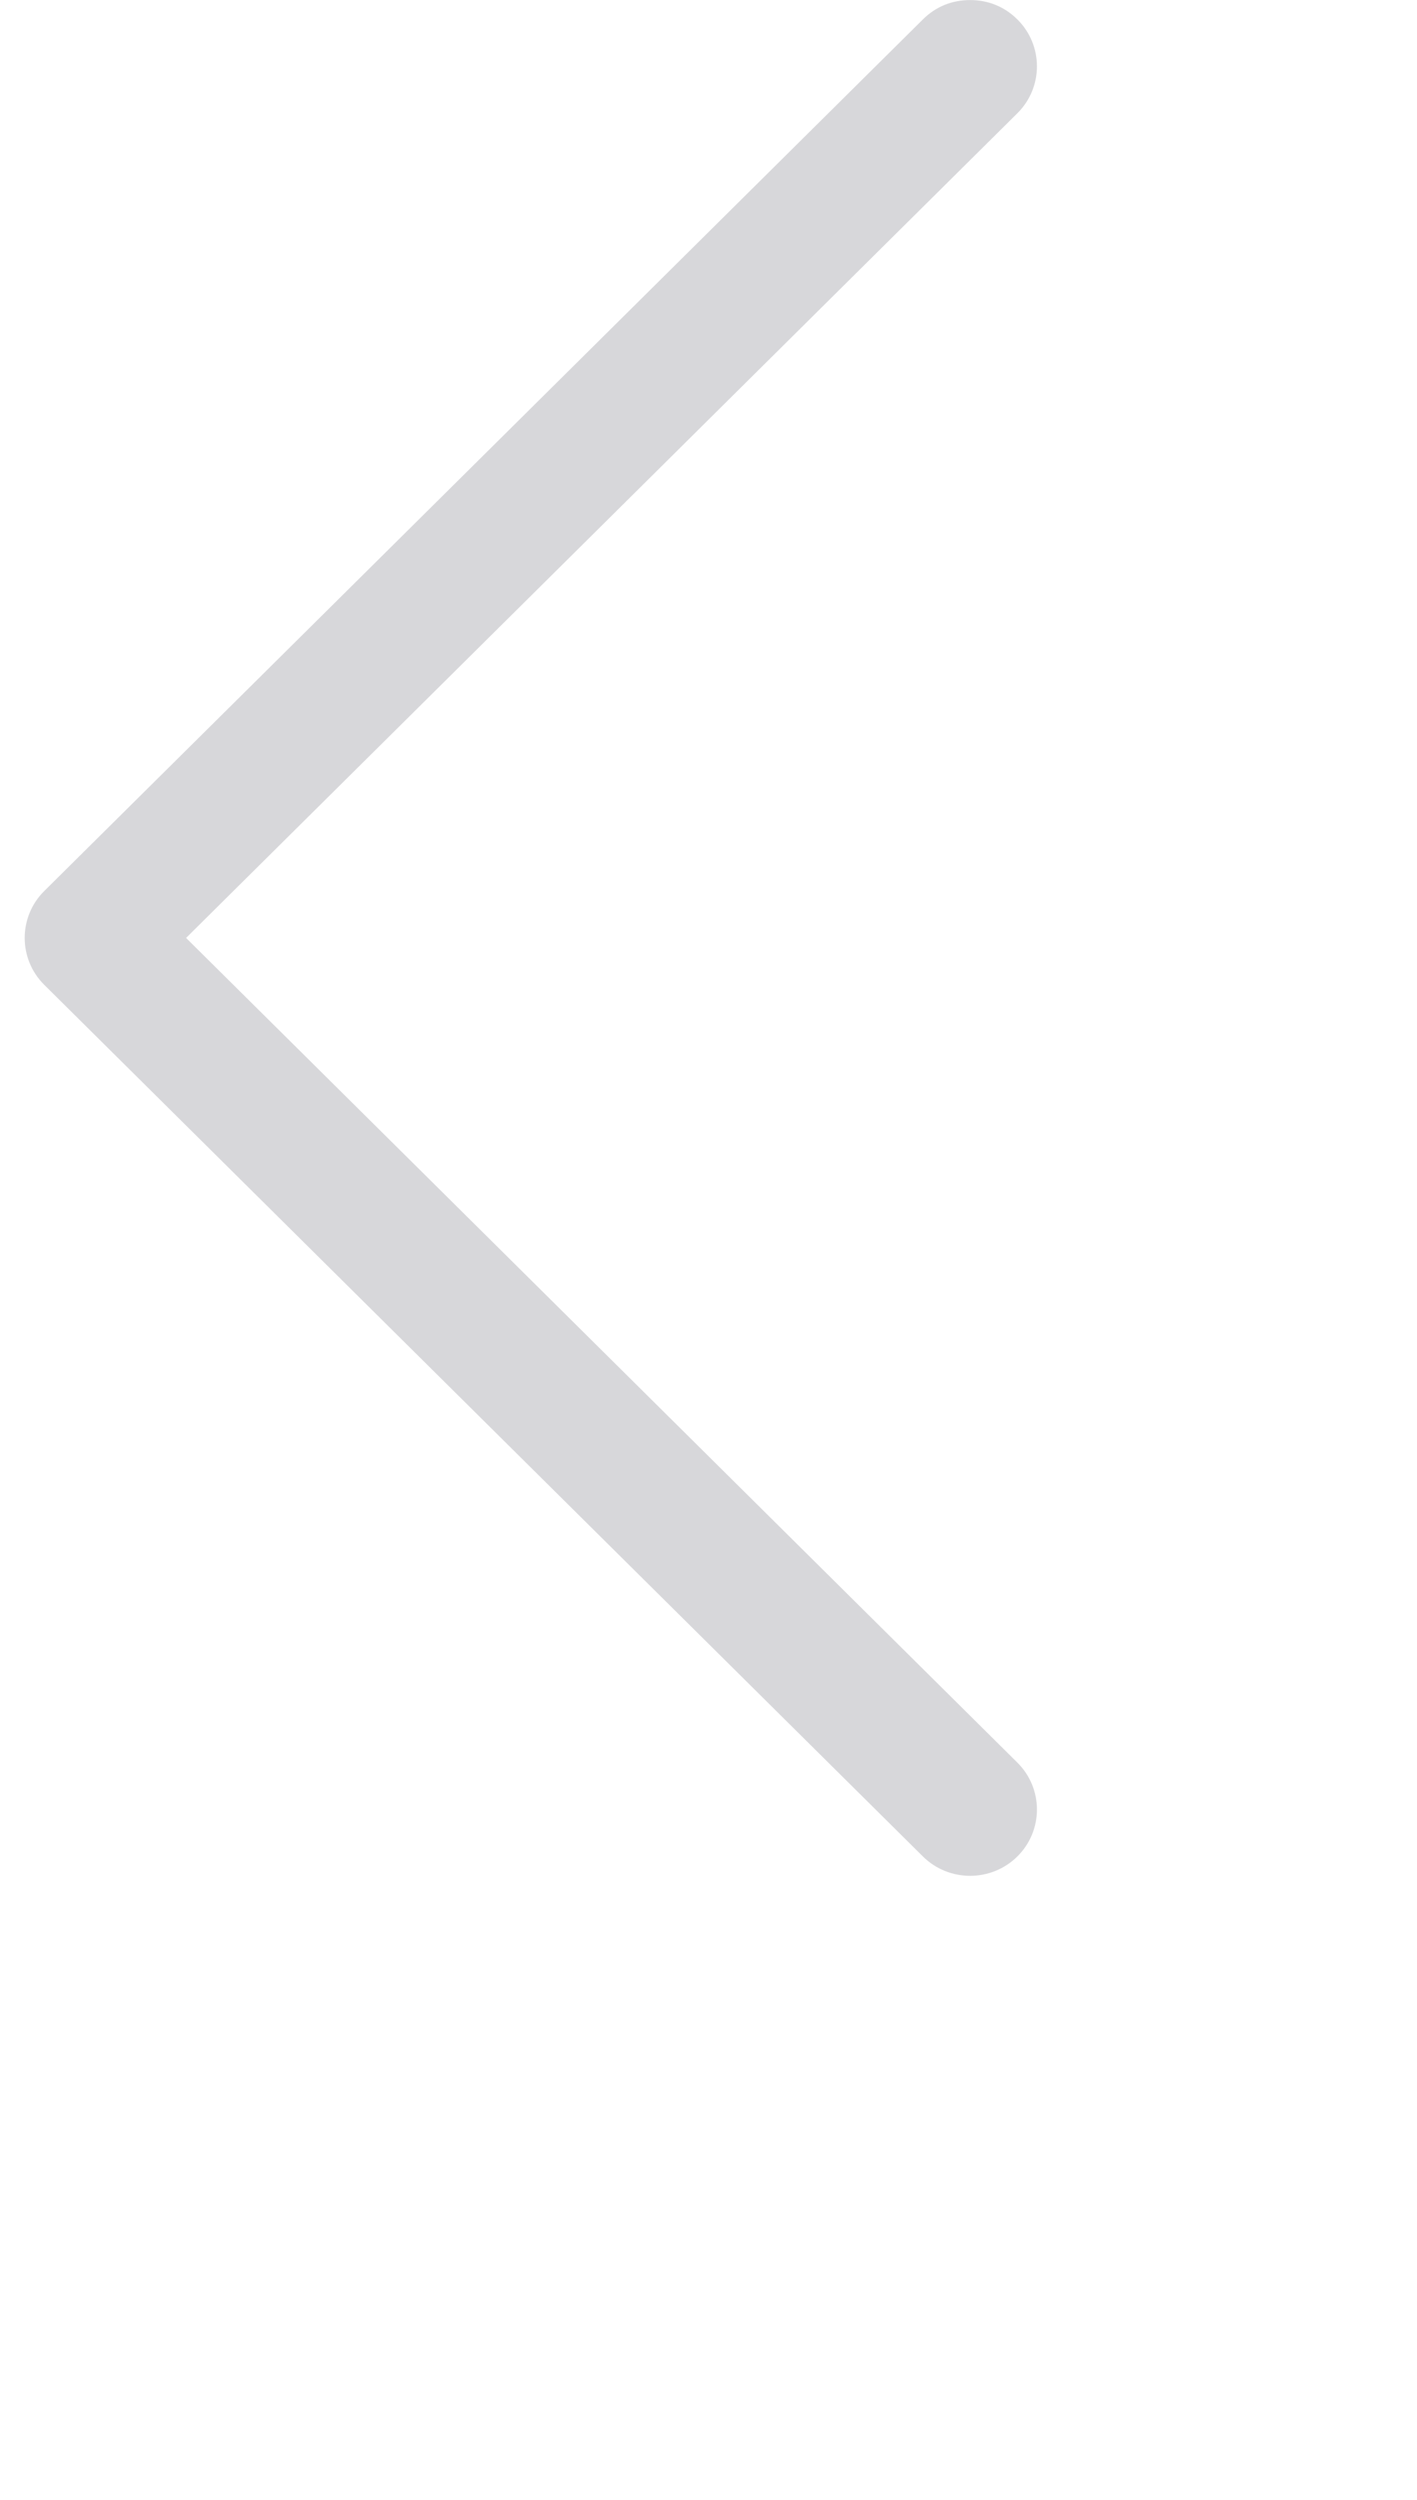<svg 
 xmlns="http://www.w3.org/2000/svg"
 xmlns:xlink="http://www.w3.org/1999/xlink"
 width="0.6cm" height="1.058cm">
<path fill-rule="evenodd"  opacity="0.302" fill="rgb(125, 124, 132)"
 d="M14.769,0.311 C14.977,0.104 15.238,0.001 15.525,0.001 C15.812,0.001 16.073,0.104 16.282,0.311 C16.699,0.725 16.699,1.397 16.282,1.811 L2.978,15.001 L16.282,28.191 C16.699,28.605 16.699,29.277 16.282,29.691 C15.864,30.105 15.186,30.105 14.769,29.691 L0.708,15.751 C0.291,15.337 0.291,14.665 0.708,14.251 L14.769,0.311 Z"/>
</svg>